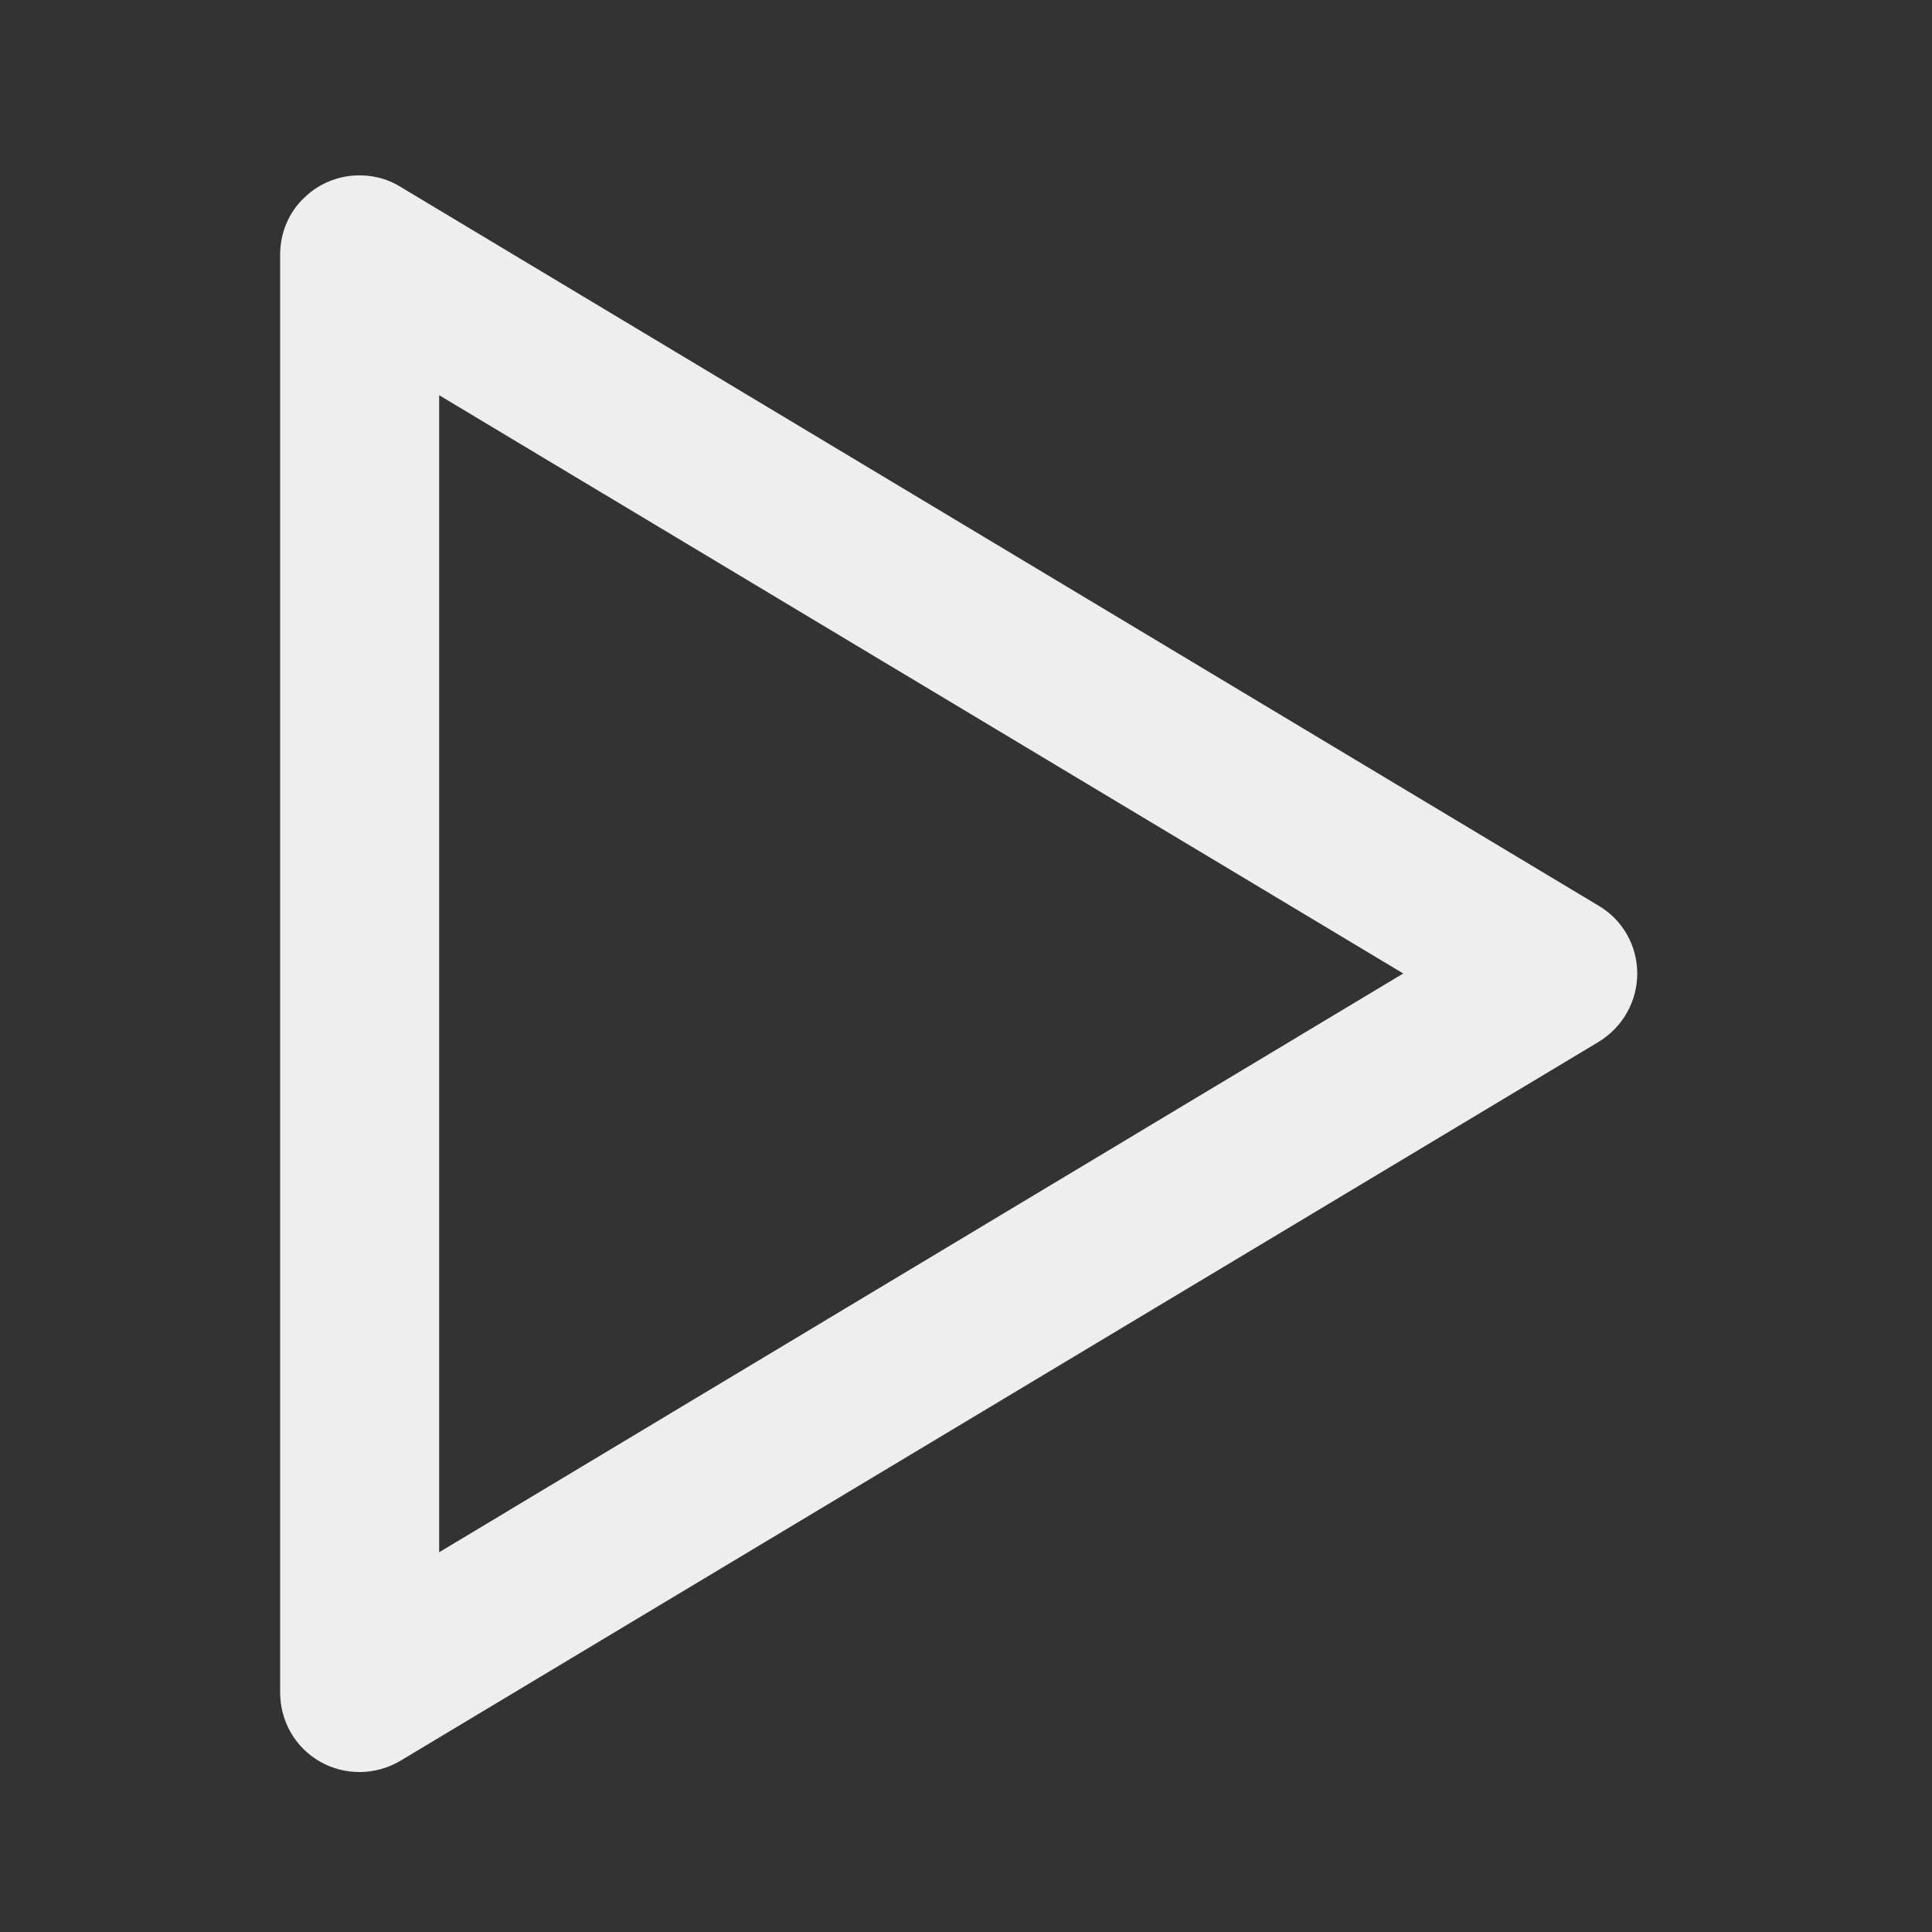 
<svg xmlns="http://www.w3.org/2000/svg" xmlns:xlink="http://www.w3.org/1999/xlink" width="16px" height="16px" viewBox="0 0 16 16" version="1.1">
<rect x="0" y="0" width="16" height="16" fill="#333333" stroke="none"/>
<g id="surface1">
     <defs>
  <style id="current-color-scheme" type="text/css">
   .ColorScheme-Text { color:#eeeeee; } .ColorScheme-Highlight { color:#424242; }
  </style>
 </defs>
<path style="fill:currentColor" class="ColorScheme-Text"  d="M 3.004 1.453 C 2.824 1.445 2.648 1.512 2.52 1.637 C 2.391 1.758 2.32 1.93 2.32 2.109 L 2.32 14.016 C 2.32 14.254 2.445 14.473 2.652 14.59 C 2.859 14.707 3.113 14.703 3.316 14.582 L 13.238 8.629 C 13.438 8.508 13.559 8.293 13.559 8.062 C 13.559 7.832 13.438 7.617 13.238 7.5 L 3.316 1.547 C 3.223 1.488 3.113 1.457 3.004 1.453 Z M 3.637 3.273 L 11.621 8.062 L 3.637 12.855 Z M 3.637 3.273 "/>
</g>
</svg>
